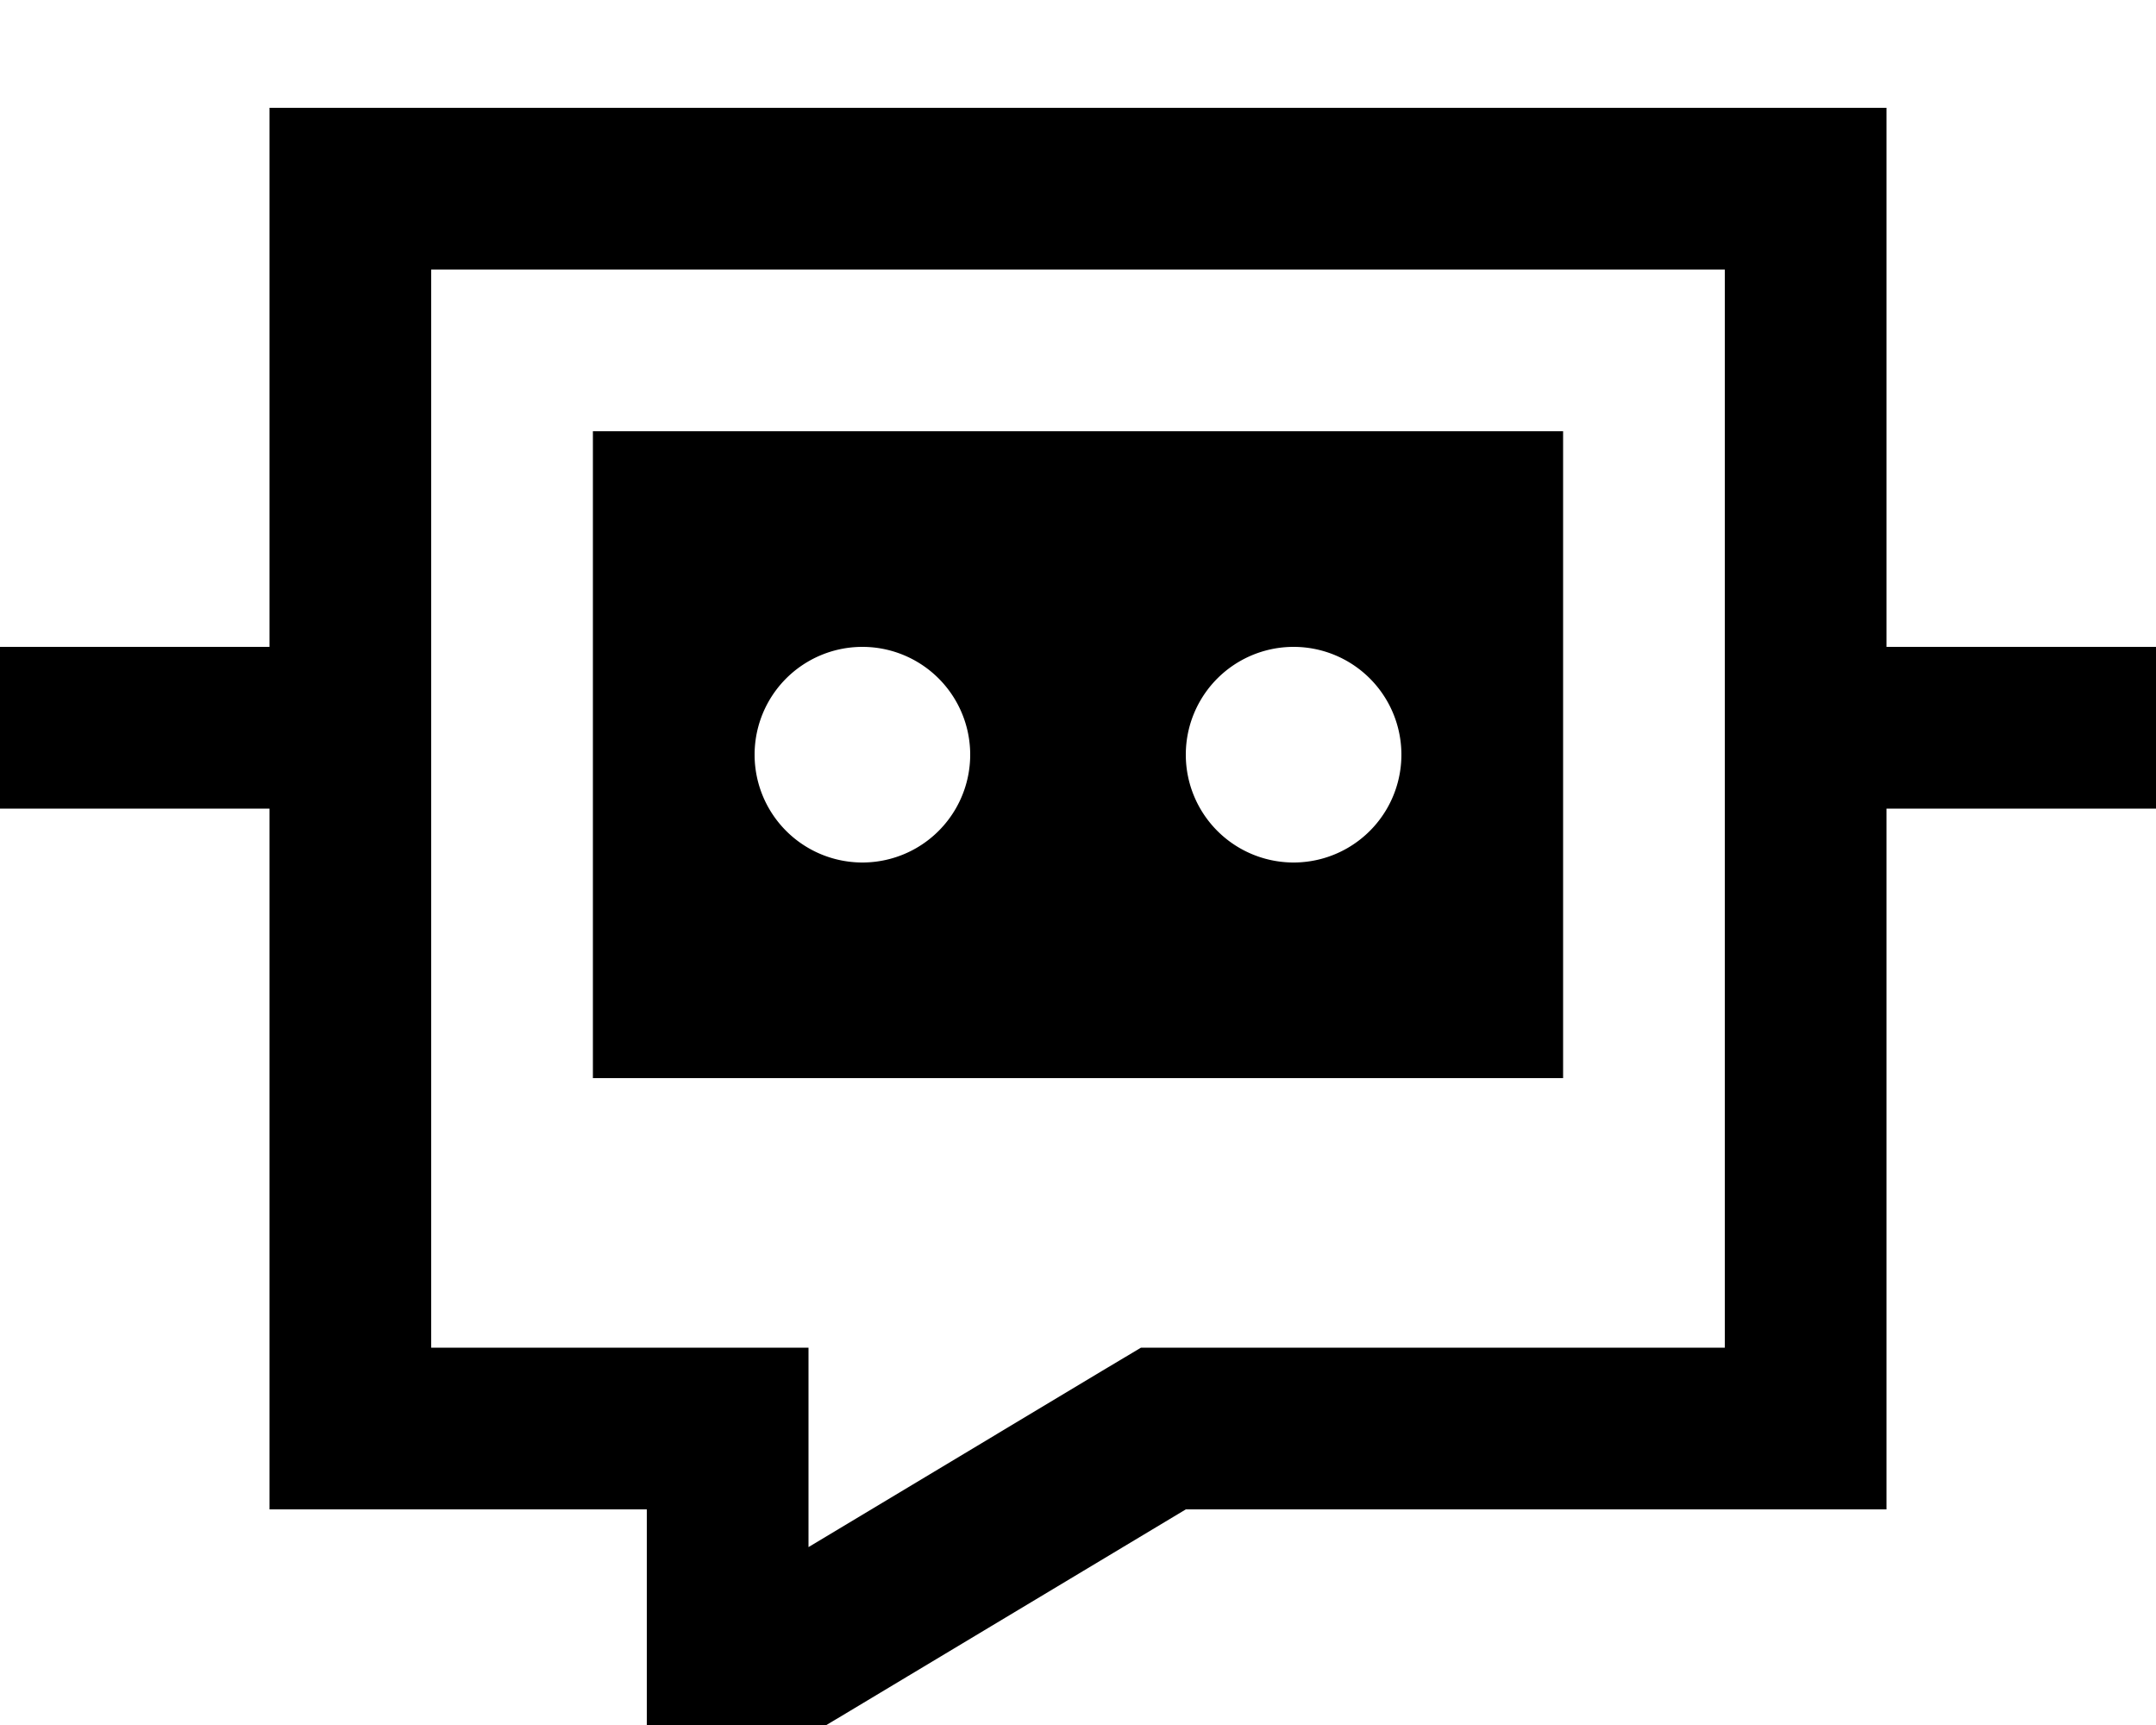 <svg fill="currentColor" xmlns="http://www.w3.org/2000/svg" viewBox="0 0 640 512"><!--! Font Awesome Pro 7.1.0 by @fontawesome - https://fontawesome.com License - https://fontawesome.com/license (Commercial License) Copyright 2025 Fonticons, Inc. --><path fill="currentColor" d="M192 544c21.3-12.8 74.7-44.8 160-96l208 0 0-208 80 0 0-48-80 0 0-160-480 0 0 160-80 0 0 48 80 0 0 208 112 0 0 96zM327.3 406.8l-87.3 52.4 0-59.2-112 0 0-320 384 0 0 320-173.3 0-11.4 6.8zM176 128l0 192 288 0 0-192-288 0zm48 96a32 32 0 1 1 64 0 32 32 0 1 1 -64 0zm160-32a32 32 0 1 1 0 64 32 32 0 1 1 0-64z"/></svg>
